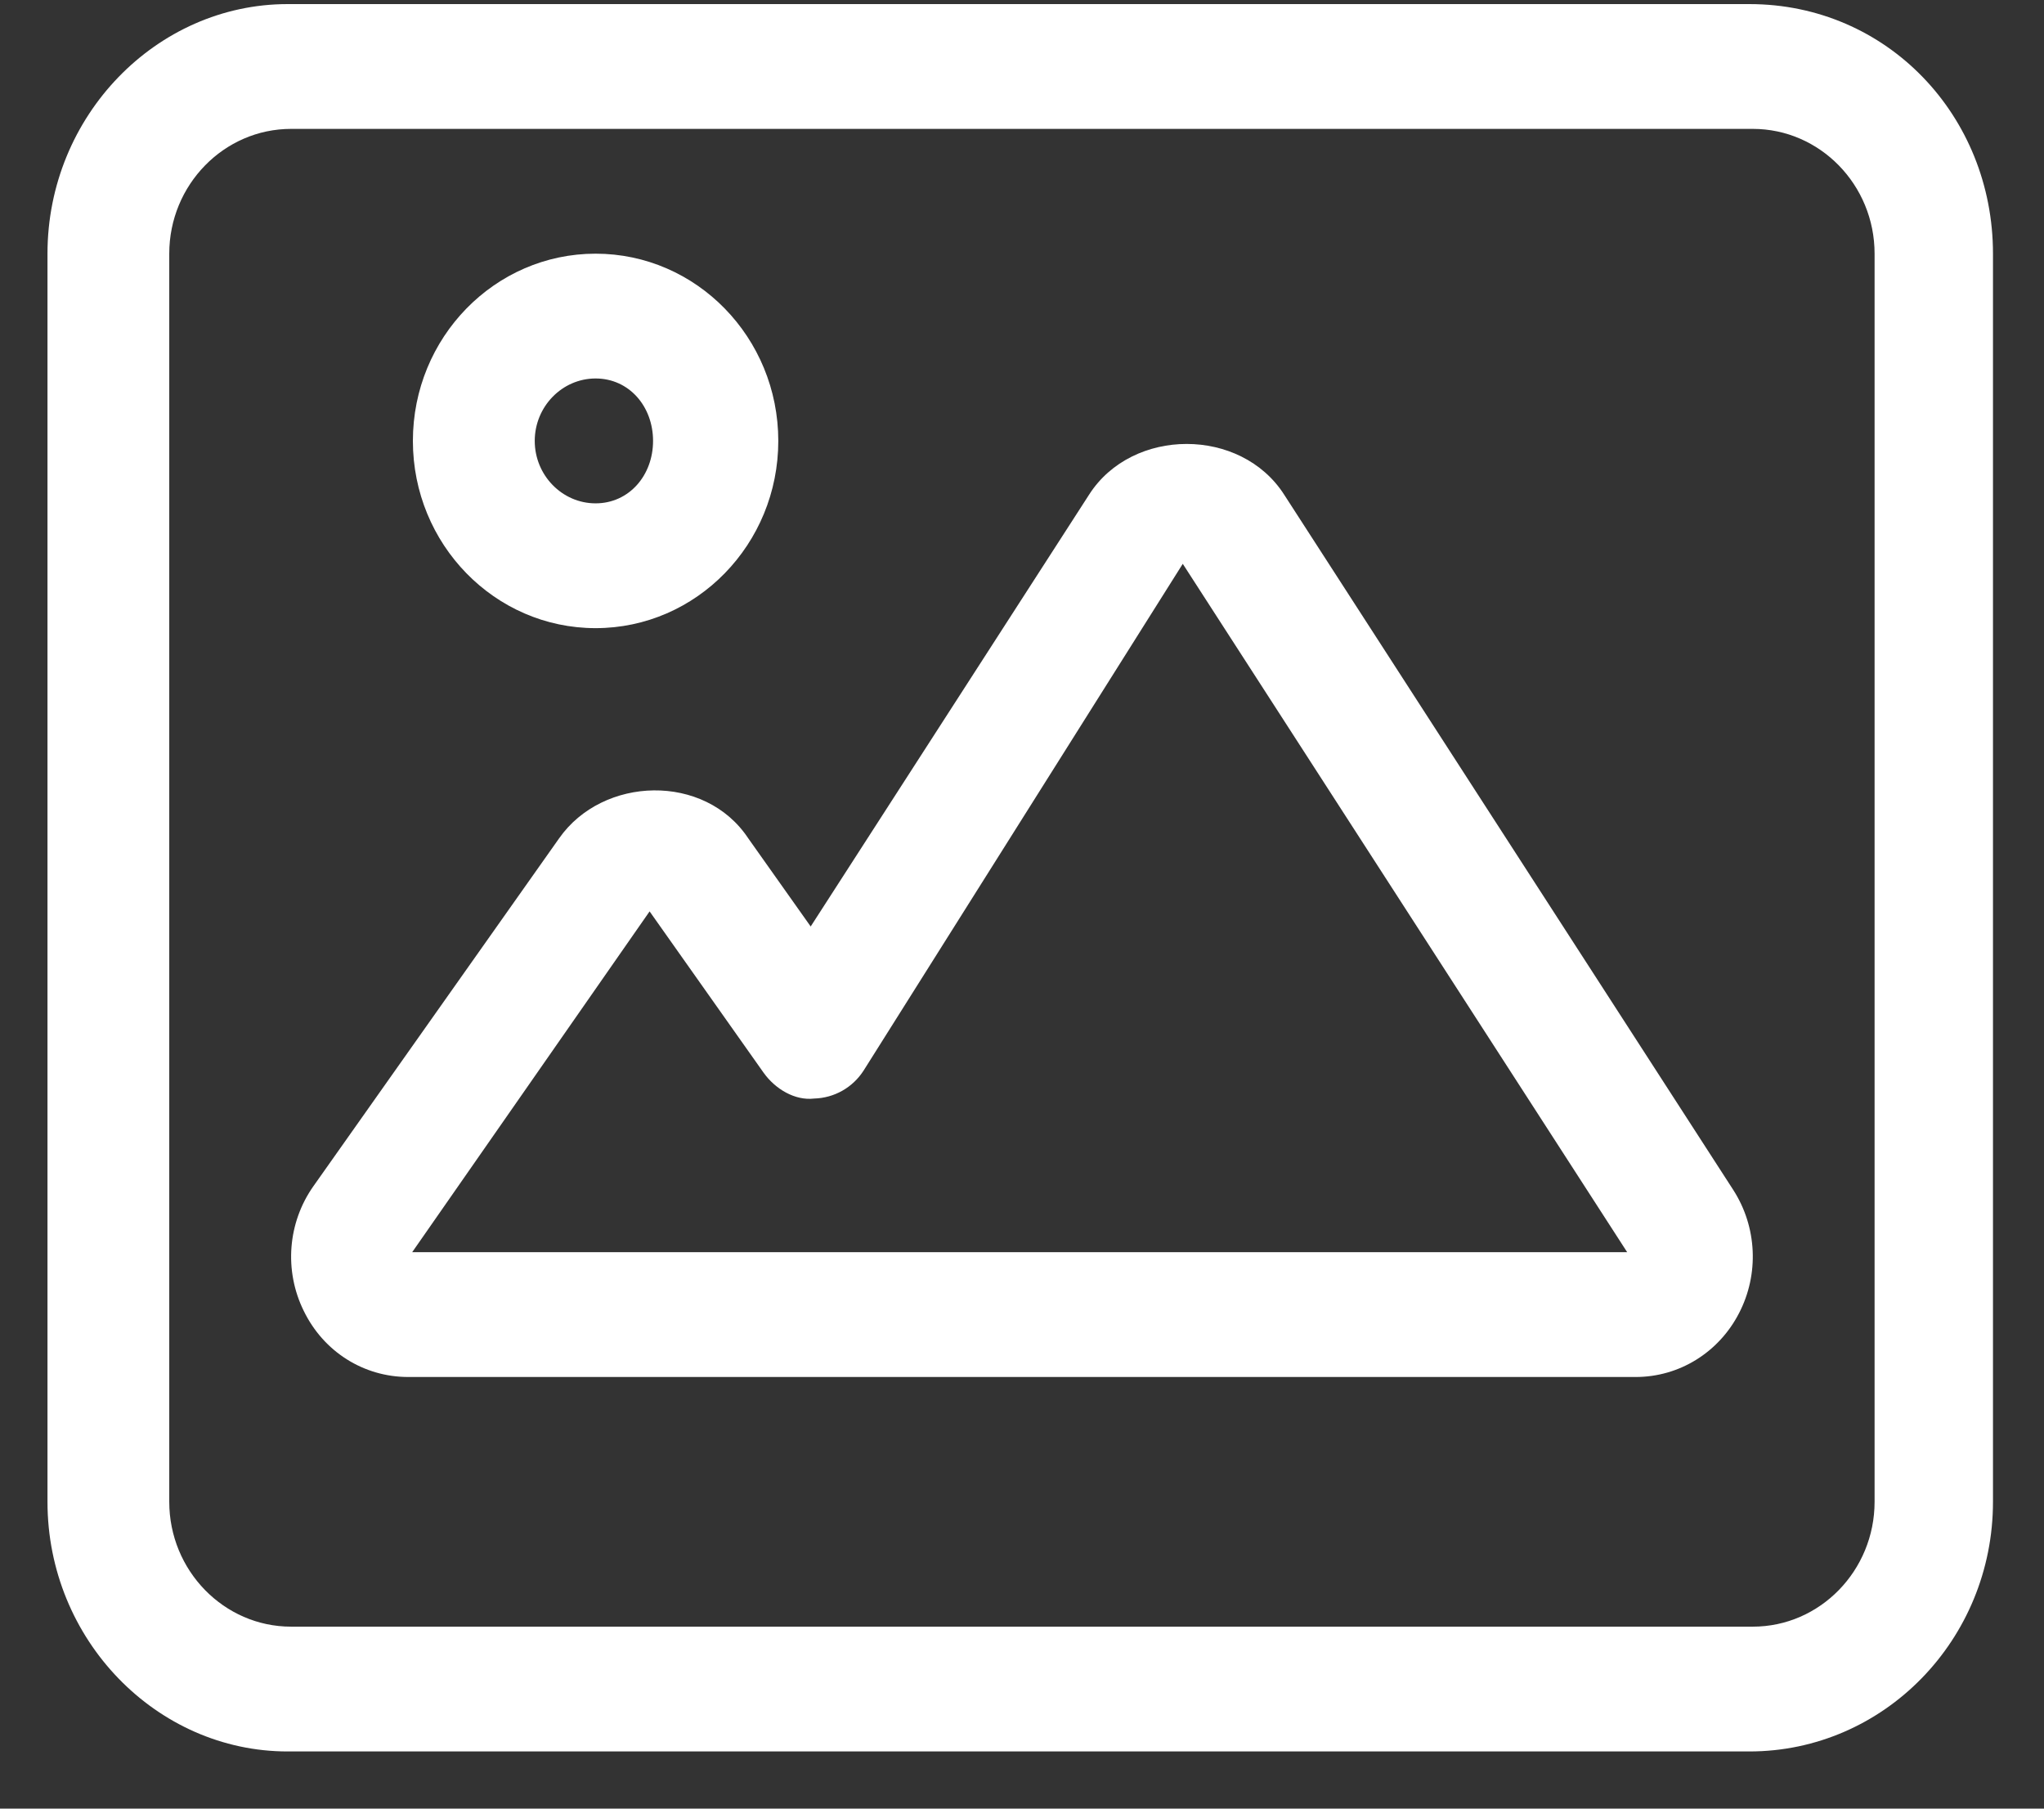 <svg width="26" height="23" viewBox="0 0 26 23" fill="none" xmlns="http://www.w3.org/2000/svg">
<rect x="0" y="0" width="26" height="23" fill="#333333" stroke="none"/>
<path d="M16.335 6.291C15.784 5.429 14.404 5.433 13.855 6.288L10.312 11.782L9.518 10.661C8.966 9.828 7.668 9.868 7.112 10.661L3.987 15.084C3.658 15.55 3.612 16.161 3.864 16.671C4.116 17.189 4.625 17.511 5.192 17.511H20.807C21.359 17.511 21.863 17.2 22.121 16.699C22.378 16.203 22.35 15.603 22.048 15.133L16.335 6.291ZM5.243 15.924L8.263 11.59L9.712 13.64C9.862 13.851 10.114 13.999 10.356 13.97C10.61 13.963 10.846 13.832 10.986 13.613L15.045 7.17L20.698 15.924H5.243ZM22.252 0.052H3.659C1.991 0.052 0.604 1.473 0.604 3.226V19.098C0.604 20.852 1.991 22.273 3.659 22.273H22.252C23.963 22.273 25.351 20.852 25.351 19.098V3.226C25.351 1.473 24.005 0.052 22.252 0.052ZM23.845 19.098C23.845 19.973 23.15 20.686 22.296 20.686H3.703C2.849 20.686 2.153 19.973 2.153 19.098V3.226C2.153 2.351 2.849 1.639 3.703 1.639H22.296C23.15 1.639 23.845 2.351 23.845 3.226V19.098ZM7.576 7.988C8.859 7.988 9.9 6.921 9.9 5.607C9.9 4.293 8.859 3.226 7.576 3.226C6.293 3.226 5.252 4.293 5.252 5.607C5.252 6.921 6.293 7.988 7.576 7.988ZM7.576 4.813C8.003 4.813 8.307 5.169 8.307 5.607C8.307 6.045 8.002 6.401 7.576 6.401C7.15 6.401 6.802 6.043 6.802 5.607C6.802 5.171 7.15 4.813 7.576 4.813Z" fill="white"/>
</svg>
